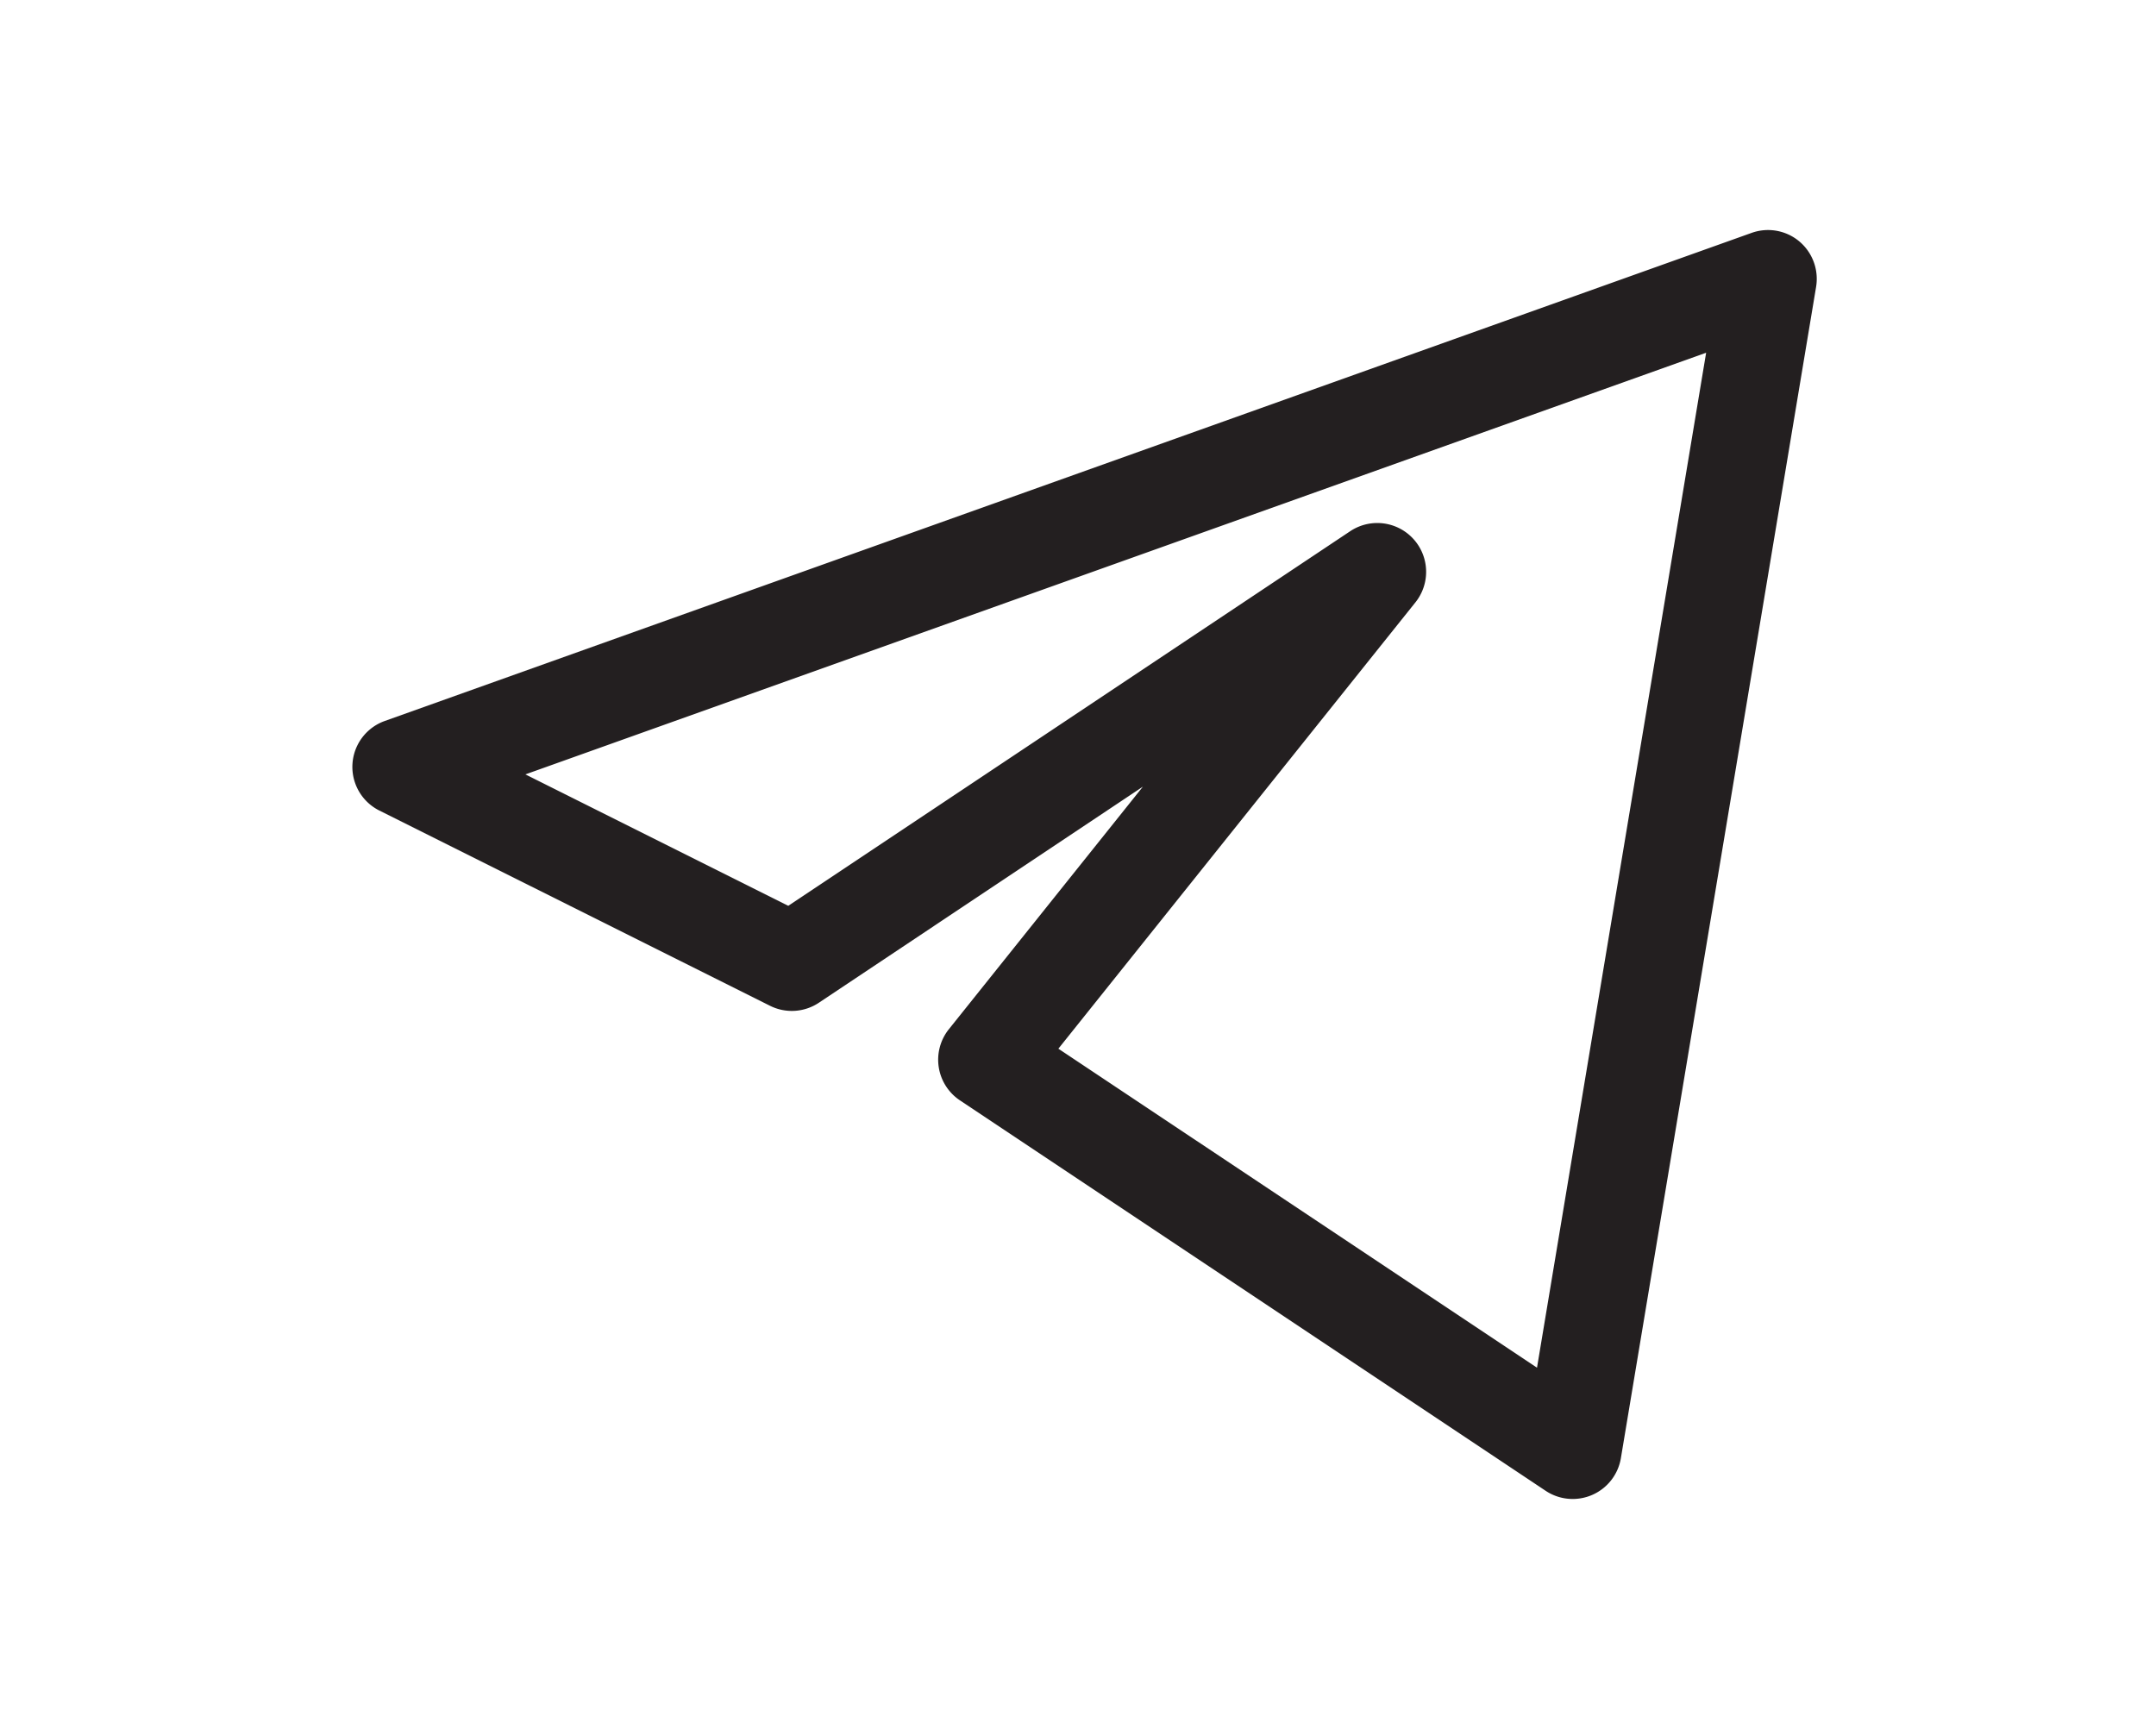 <svg width="29" height="23" fill="none" xmlns="http://www.w3.org/2000/svg"><path fill-rule="evenodd" clip-rule="evenodd" d="M24.202 3.247c.178.15.264.382.226.612l-2.626 15.757a.657.657 0 0 1-1.012.438l-7.878-5.252a.657.657 0 0 1-.149-.957l2.61-3.263-4.359 2.907a.656.656 0 0 1-.658.04l-5.252-2.625a.656.656 0 0 1 .073-1.206L23.56 3.133a.656.656 0 0 1 .642.114Zm-17.135 7.17 3.536 1.768 7.561-5.041a.657.657 0 0 1 .877.956l-4.805 6.007 6.438 4.291 2.275-13.653-15.882 5.672Z" fill="#231F20"/></svg>